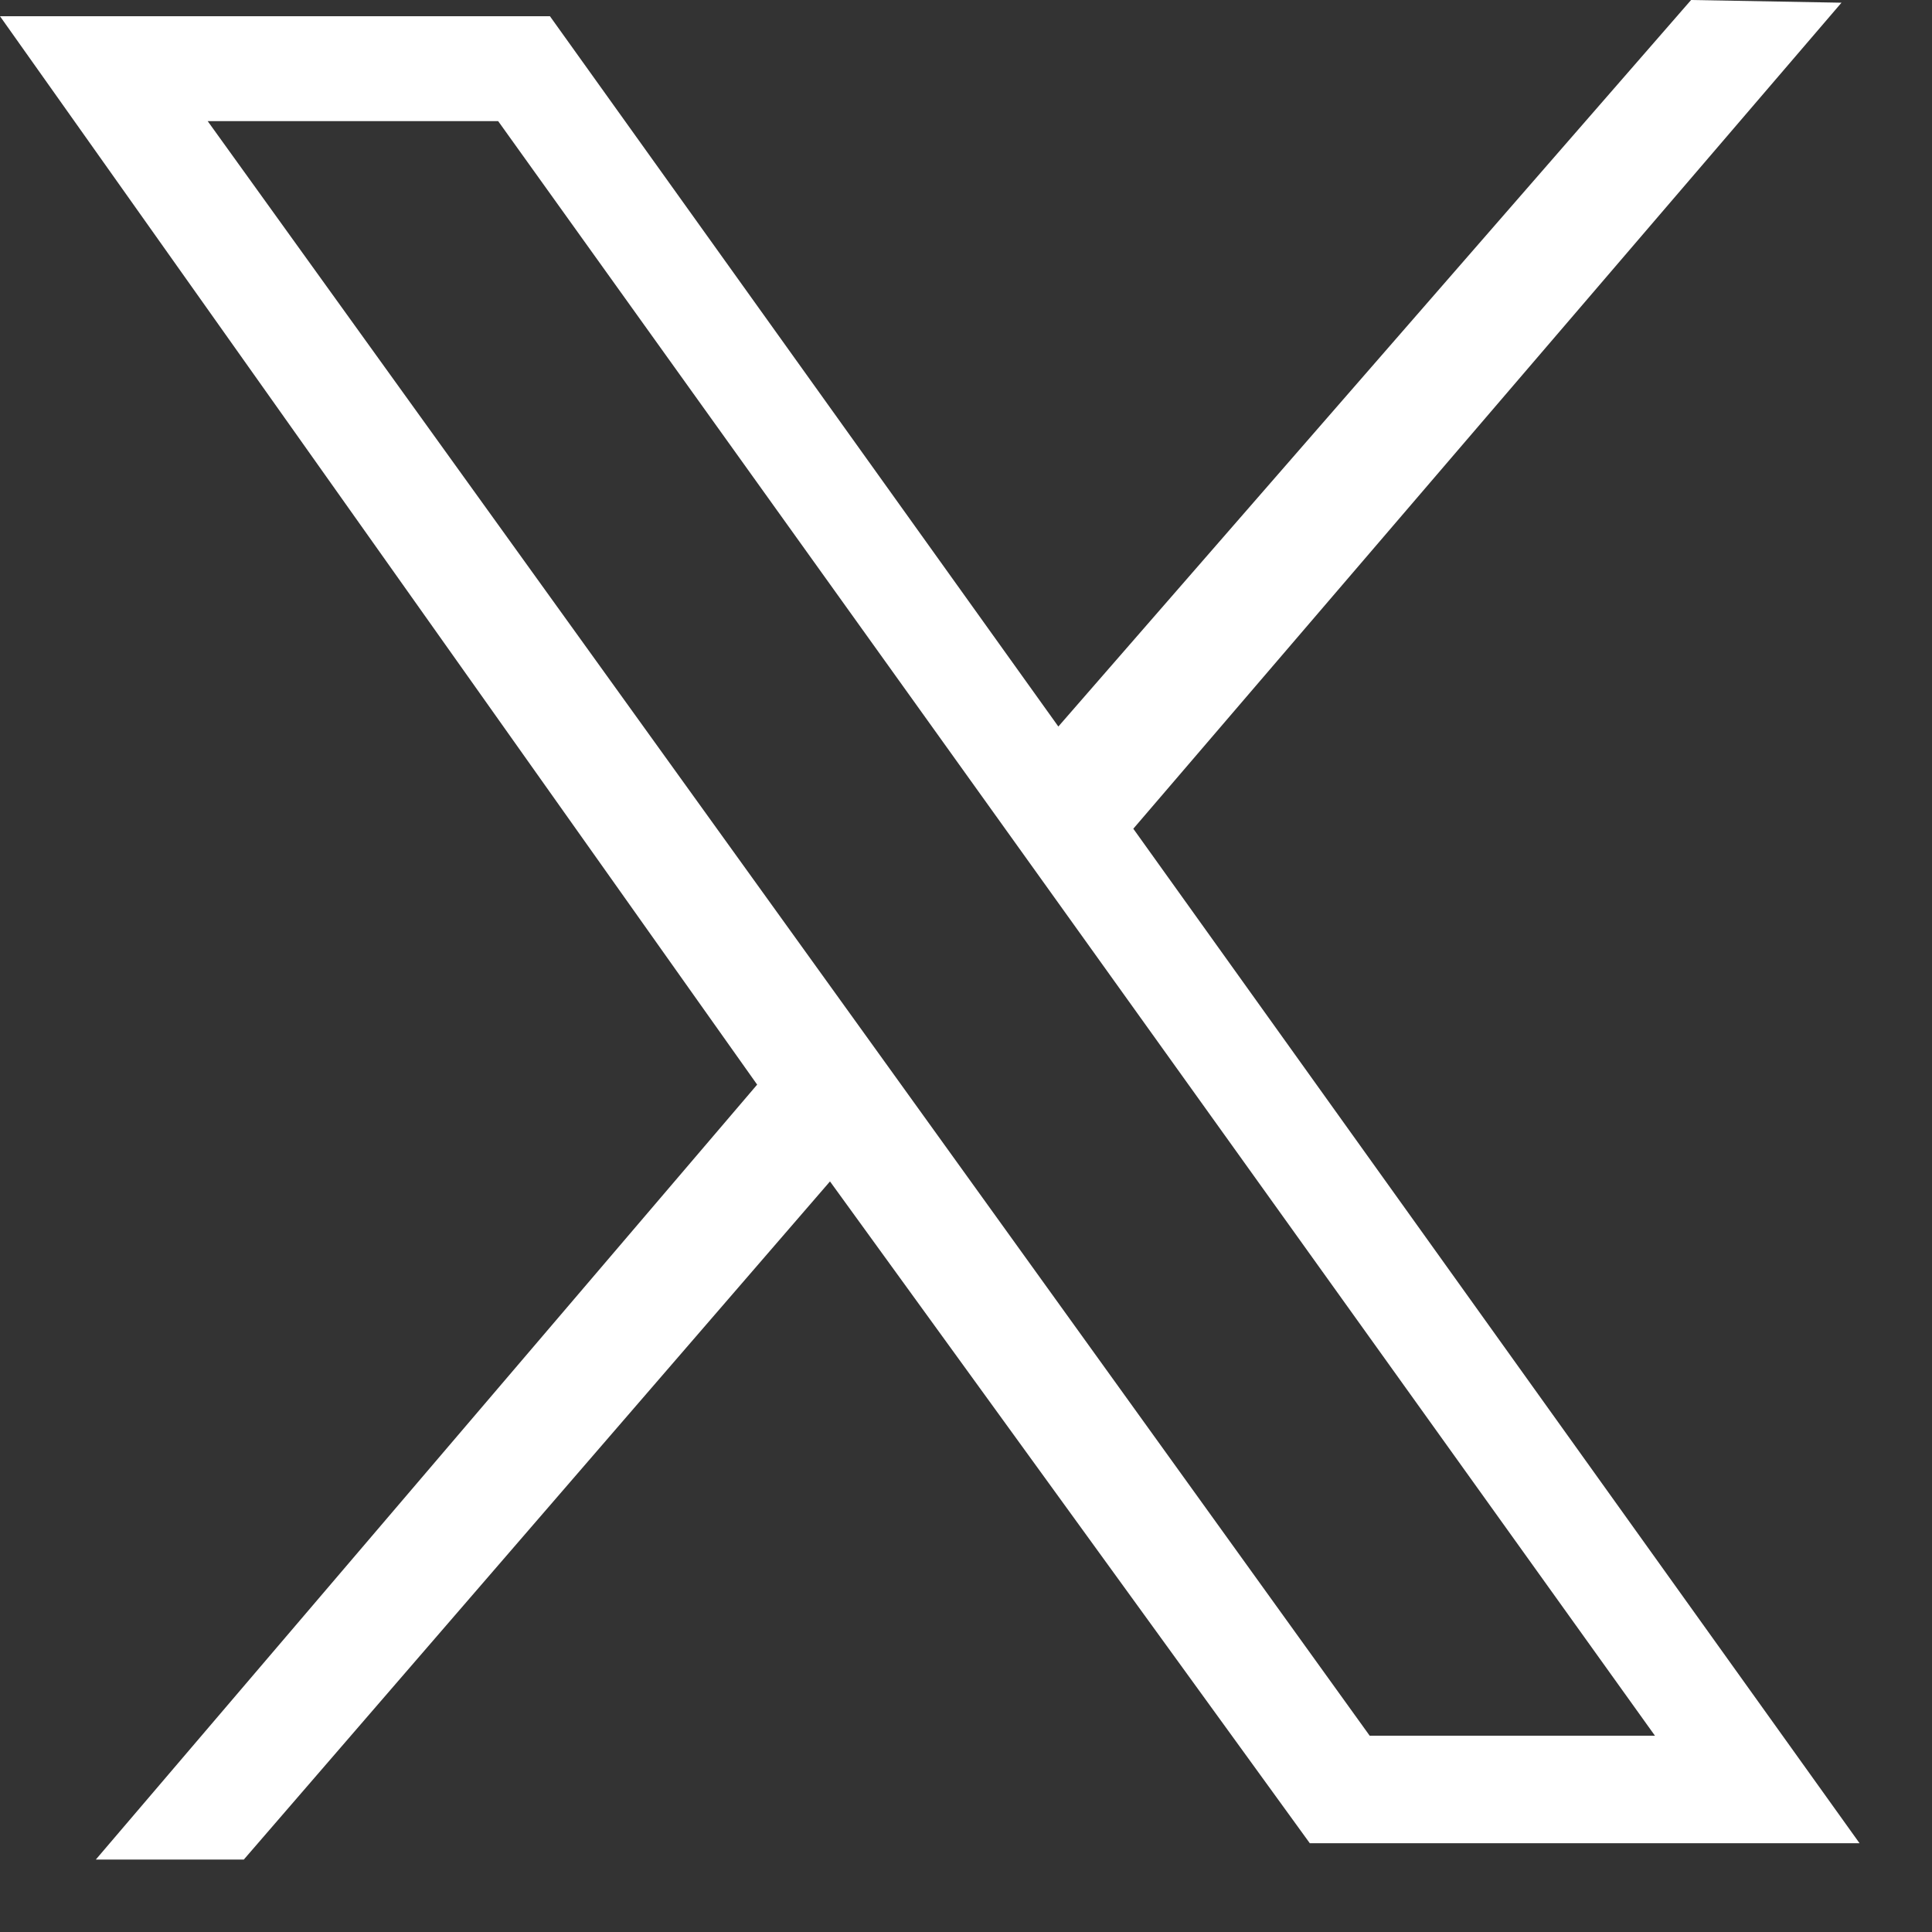 <svg width="20" height="20" viewBox="0 0 20 20" fill="none" xmlns="http://www.w3.org/2000/svg">
<rect x="0" y="0" width="20" height="20" fill="#333333" stroke="none"/>
<path d="M0 0.168H5.693L10.956 7.521L17.506 0L19.063 0.028L11.732 8.579L19.25 19.081H13.559L8.592 12.23L2.524 19.25H0.992L7.838 11.228L0 0.168ZM5.157 1.254H2.15L14.179 17.968H17.132L5.157 1.254Z" fill="white"/>
</svg>
